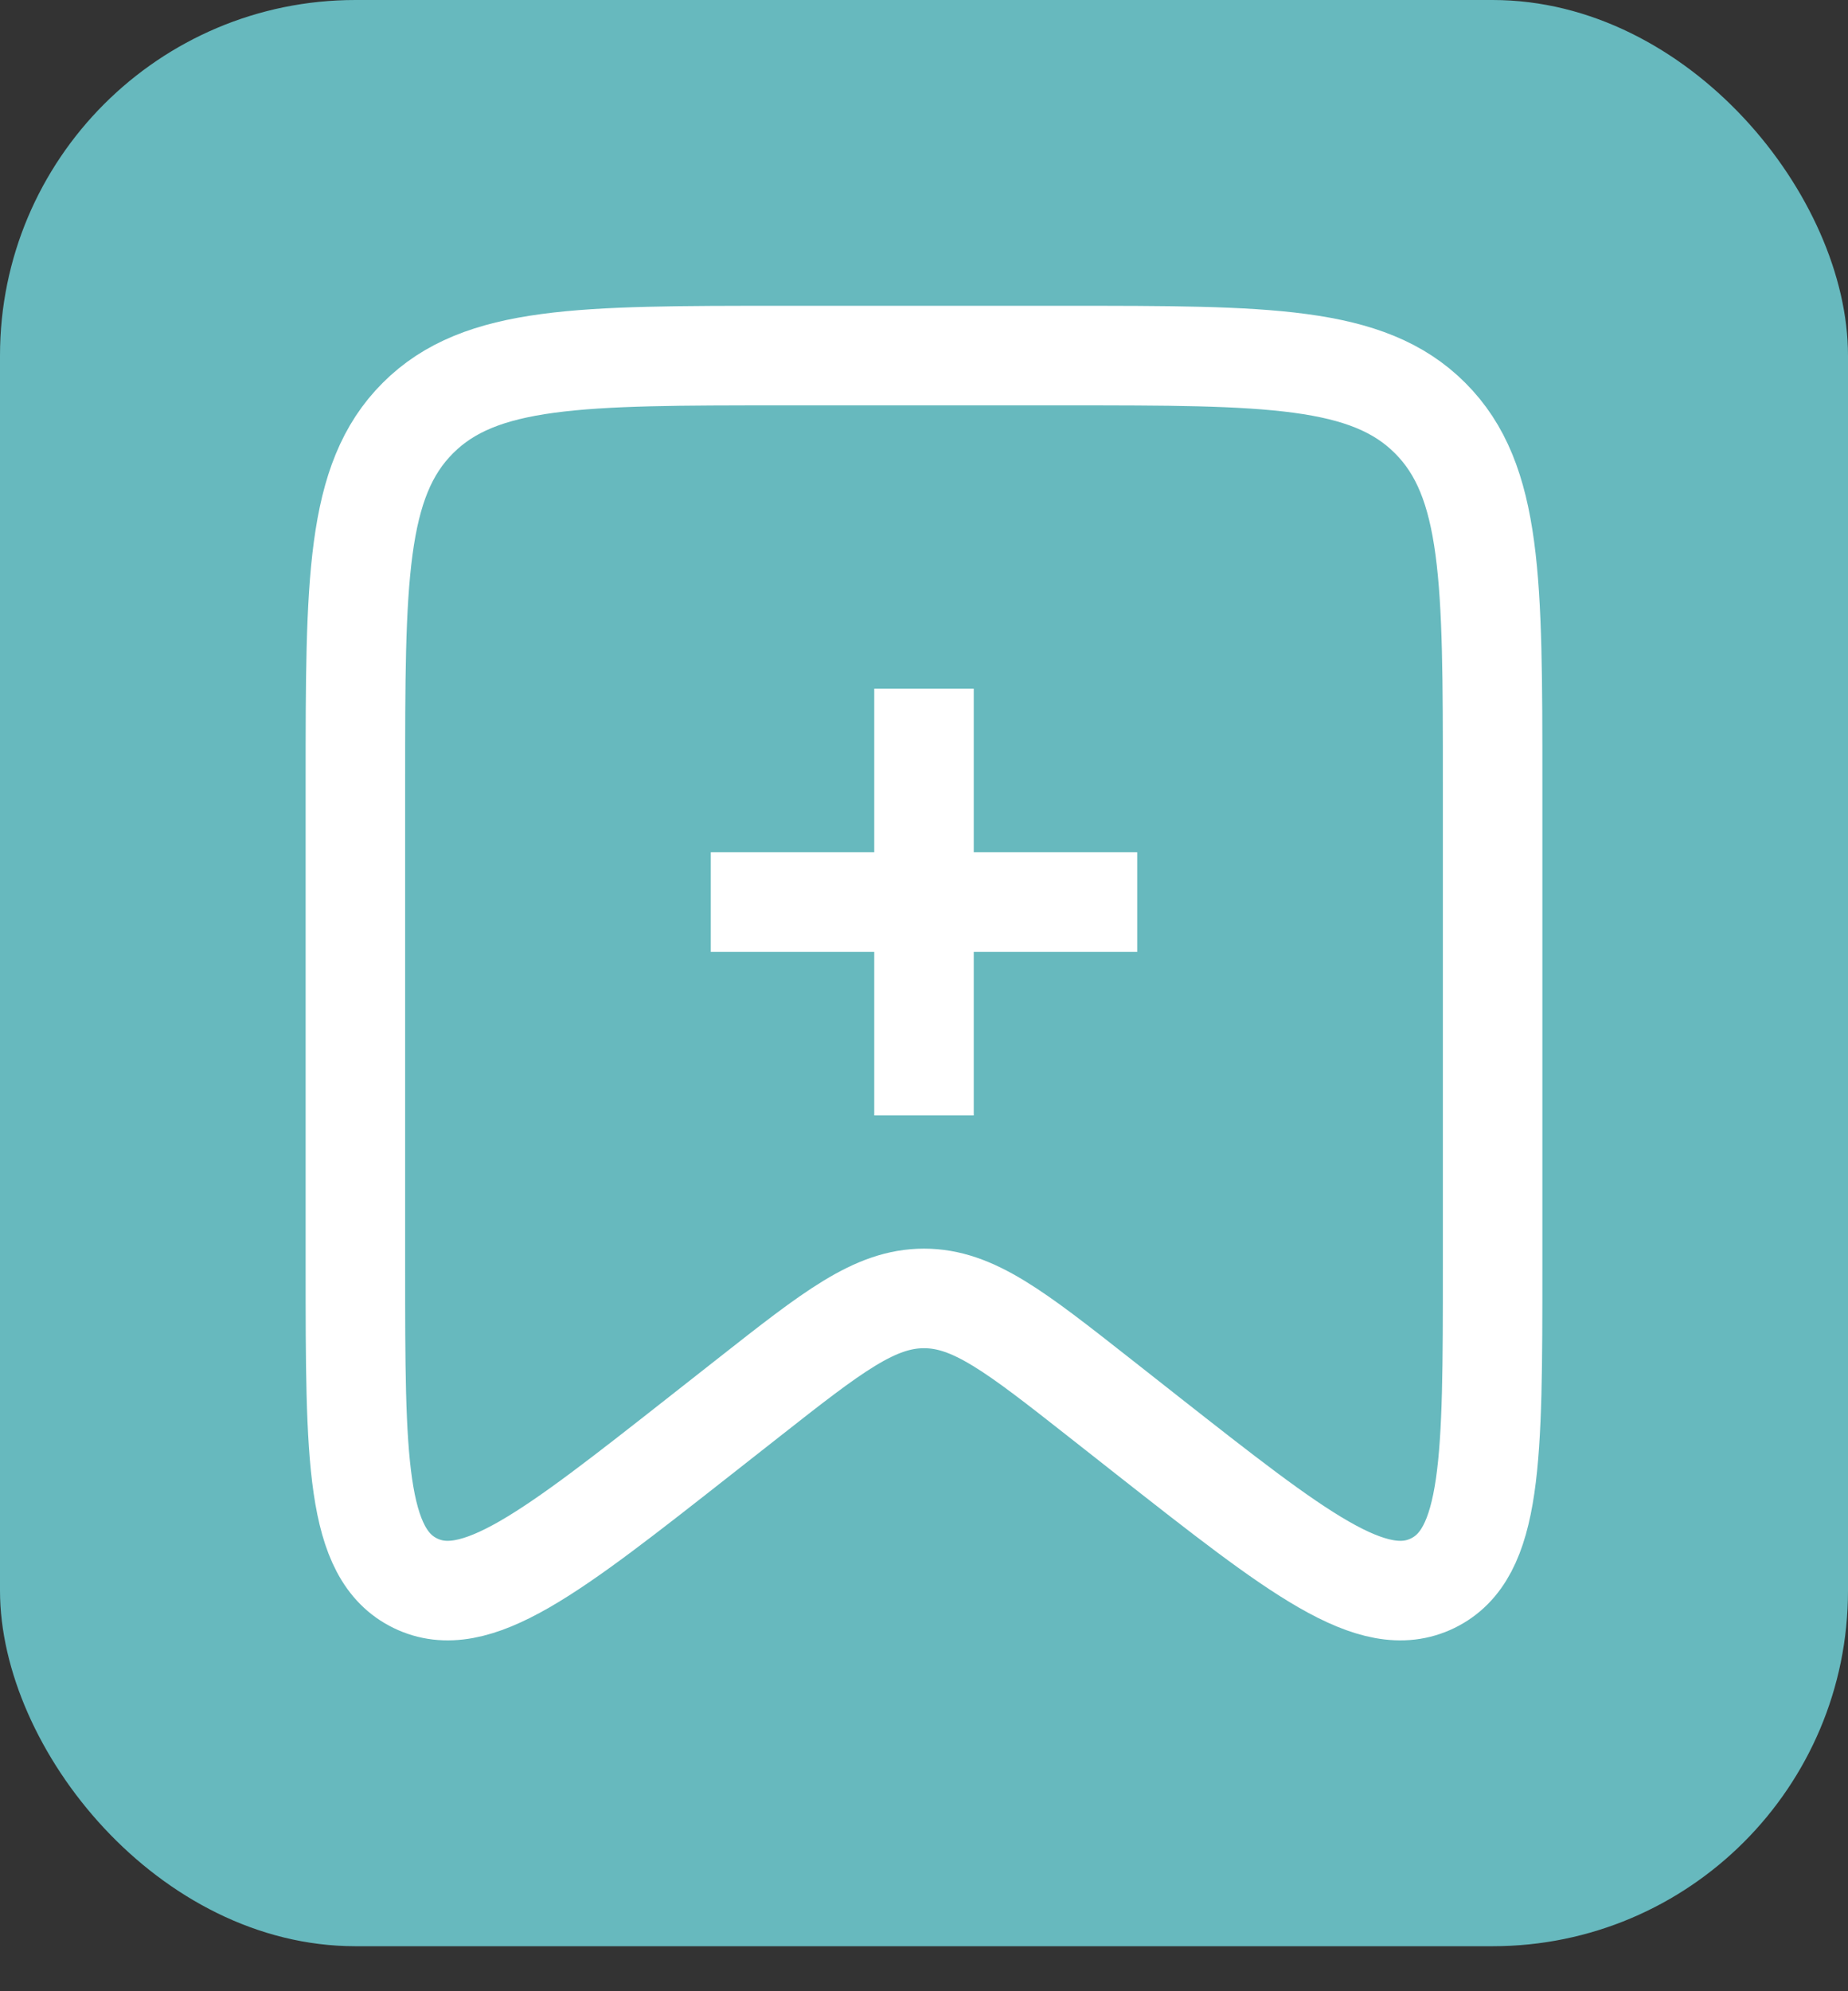 <svg width="26" height="28" viewBox="0 0 26 28" fill="none" xmlns="http://www.w3.org/2000/svg">
<rect x="0" y="0" width="26" height="28" fill="#333333" stroke="none"/>
<rect width="26" height="27.367" rx="5" fill="#67B9BE"/>
<path d="M13 9.684V15.684M10 12.684C12.343 12.684 16 12.684 16 12.684M15.471 19.656L16.146 20.187C18.256 21.844 19.311 22.673 20.156 22.263C21 21.852 21 20.511 21 17.828V11C21 8.172 21 6.757 20.121 5.879C19.243 5 17.828 5 15 5H11C8.172 5 6.757 5 5.879 5.879C5 6.757 5 8.172 5 11V17.828C5 20.511 5 21.852 5.844 22.263C6.689 22.673 7.744 21.844 9.853 20.187L10.529 19.656C11.715 18.724 12.308 18.258 13 18.258C13.692 18.258 14.285 18.724 15.471 19.656Z" stroke="white" stroke-width="1.4"/>
</svg>
